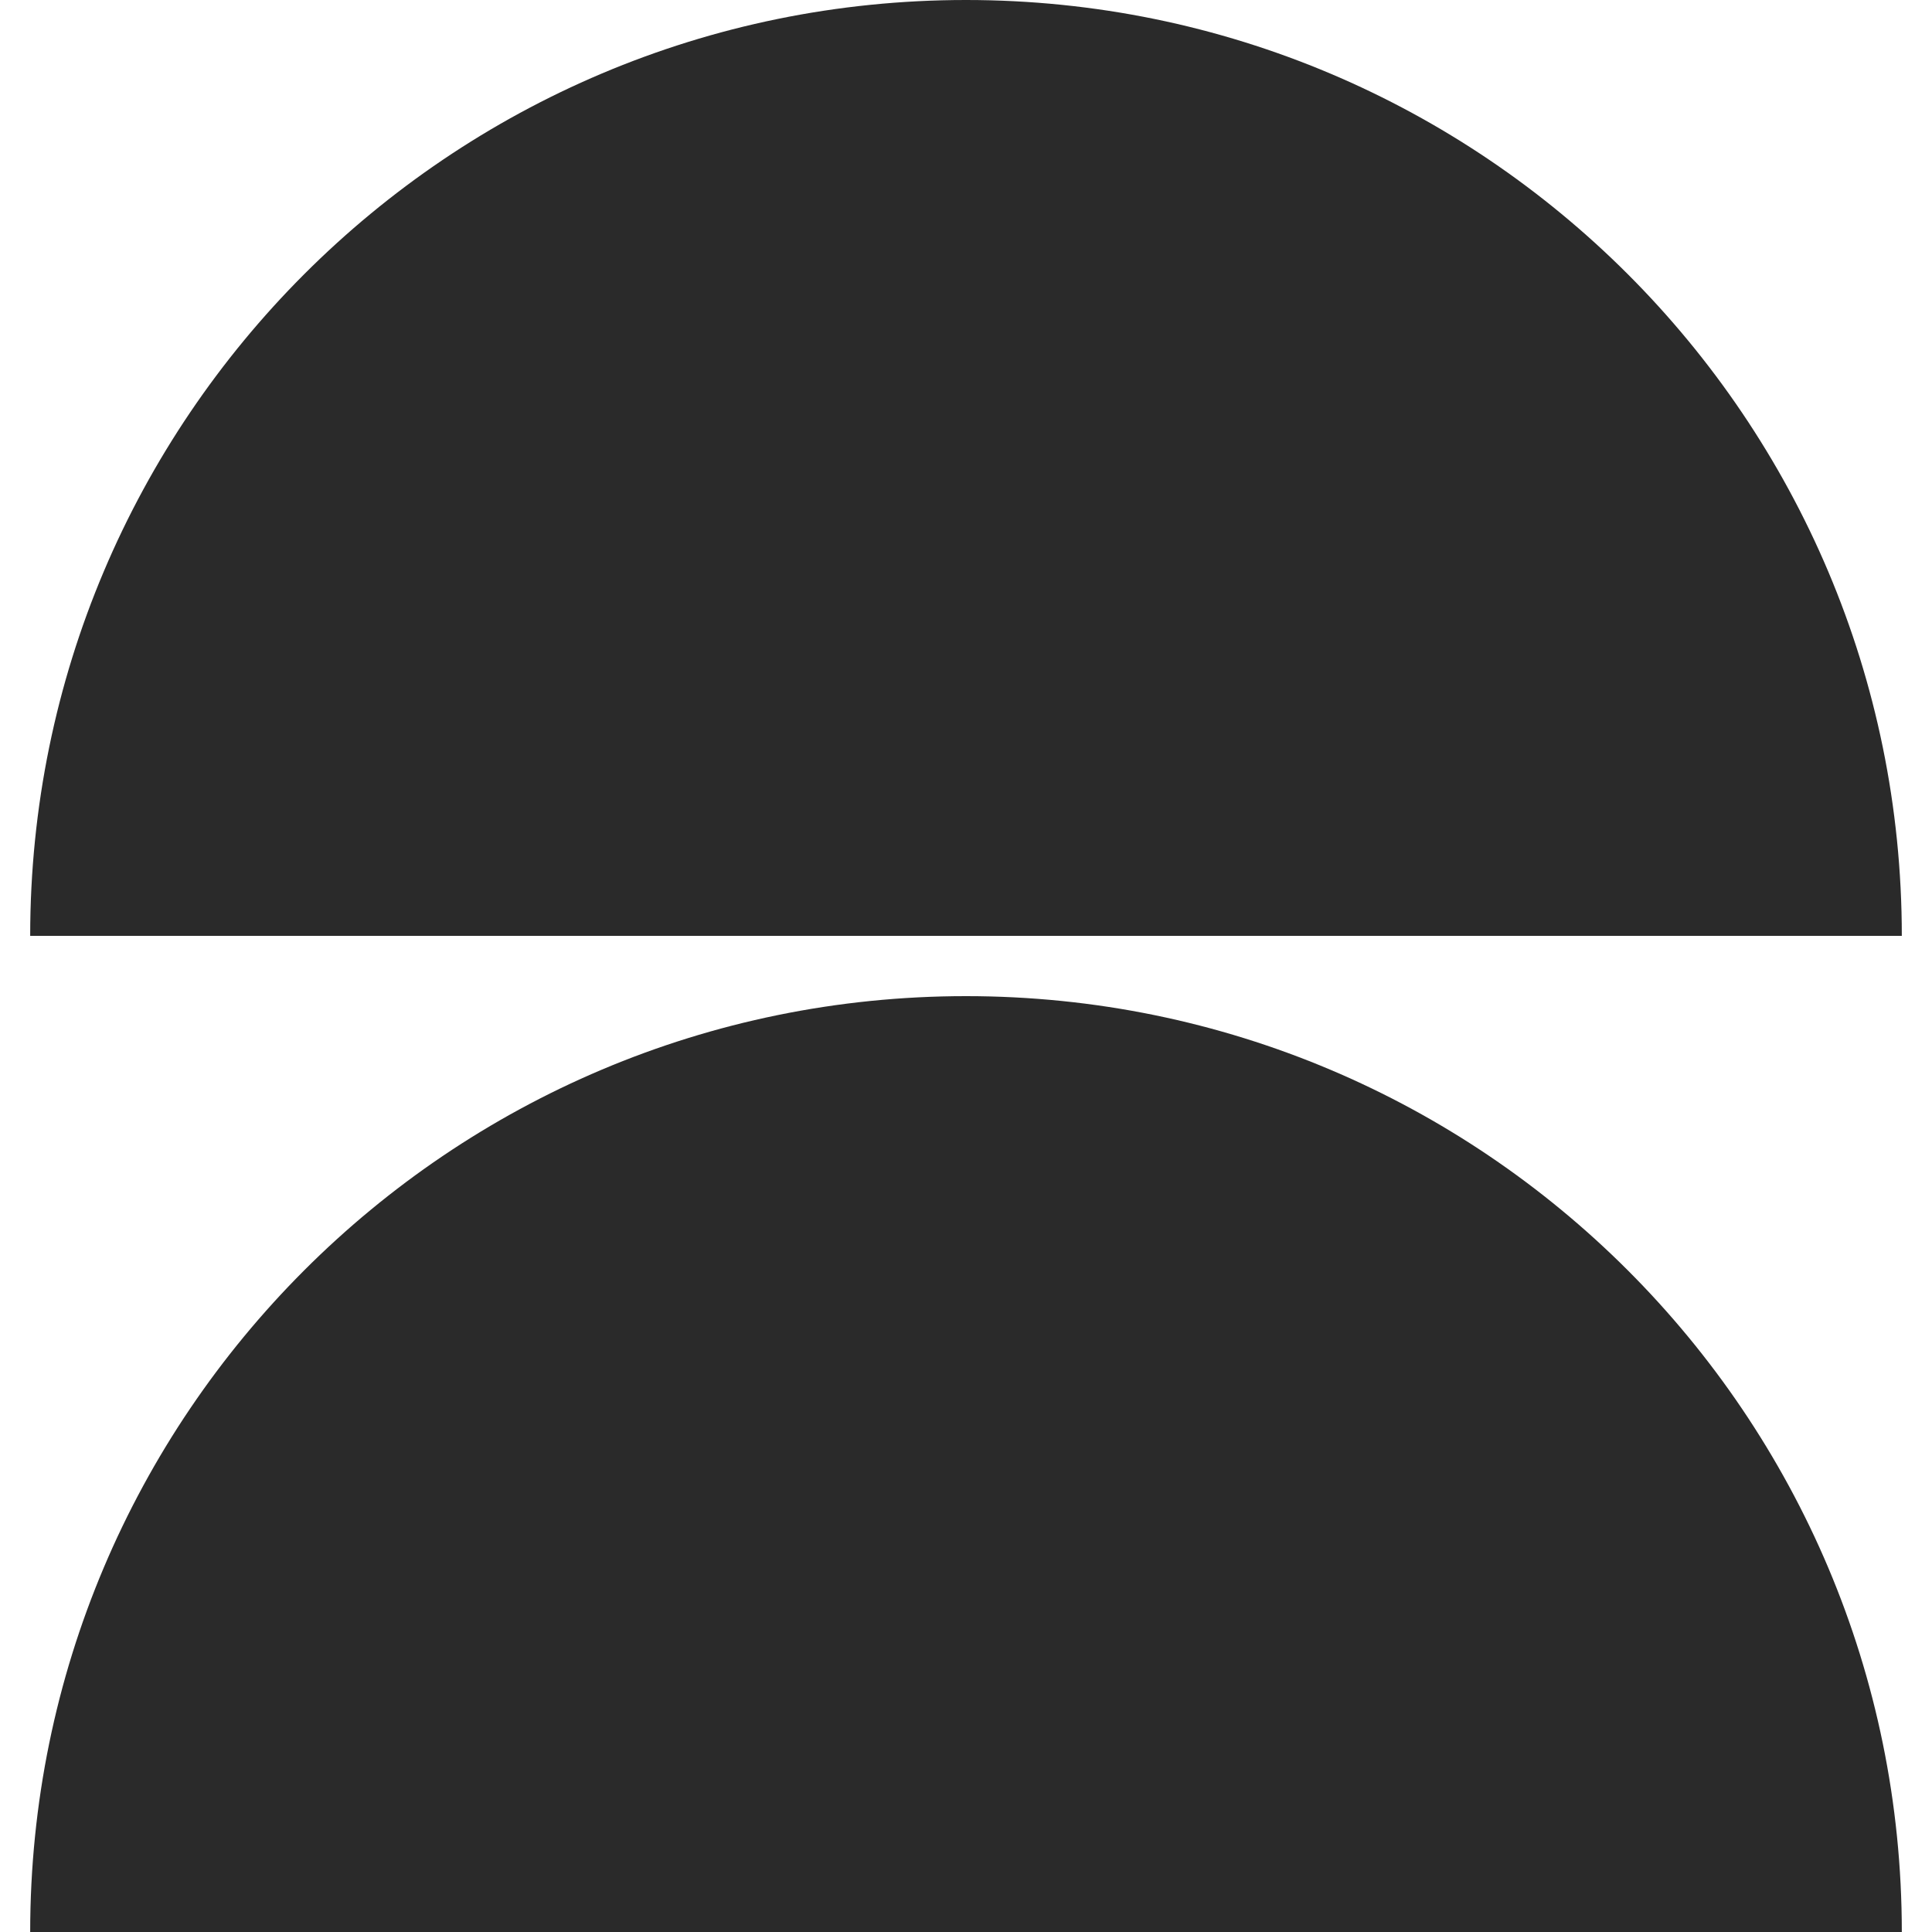 <svg xmlns:xlink="http://www.w3.org/1999/xlink" preserveAspectRatio="xMidYMid meet" data-bbox="22.5 20 155 160" viewBox="22.5 20 155 160" height="200" width="200" xmlns="http://www.w3.org/2000/svg" data-type="color" role="presentation" aria-hidden="true" aria-labelledby="svgcid-cmvwzg-7evuvj"><defs><style>#comp-l3yx0auv1__item-ker6vlz9 svg [data-color="1"] {fill: #2A2A2A;}</style></defs><title id="svgcid-cmvwzg-7evuvj"></title>
    <g>
        <path d="M100 20c-42.802 0-77.5 34.7-77.5 77.505h155C177.5 54.7 142.802 20 100 20z" fill="#2A2A2A" clip-rule="evenodd" fill-rule="evenodd" data-color="1"></path>
        <path d="M100 102.496c-42.802 0-77.5 34.7-77.5 77.504h155c0-42.804-34.698-77.504-77.5-77.504z" fill="#2A2A2A" clip-rule="evenodd" fill-rule="evenodd" data-color="1"></path>
    </g>
</svg>